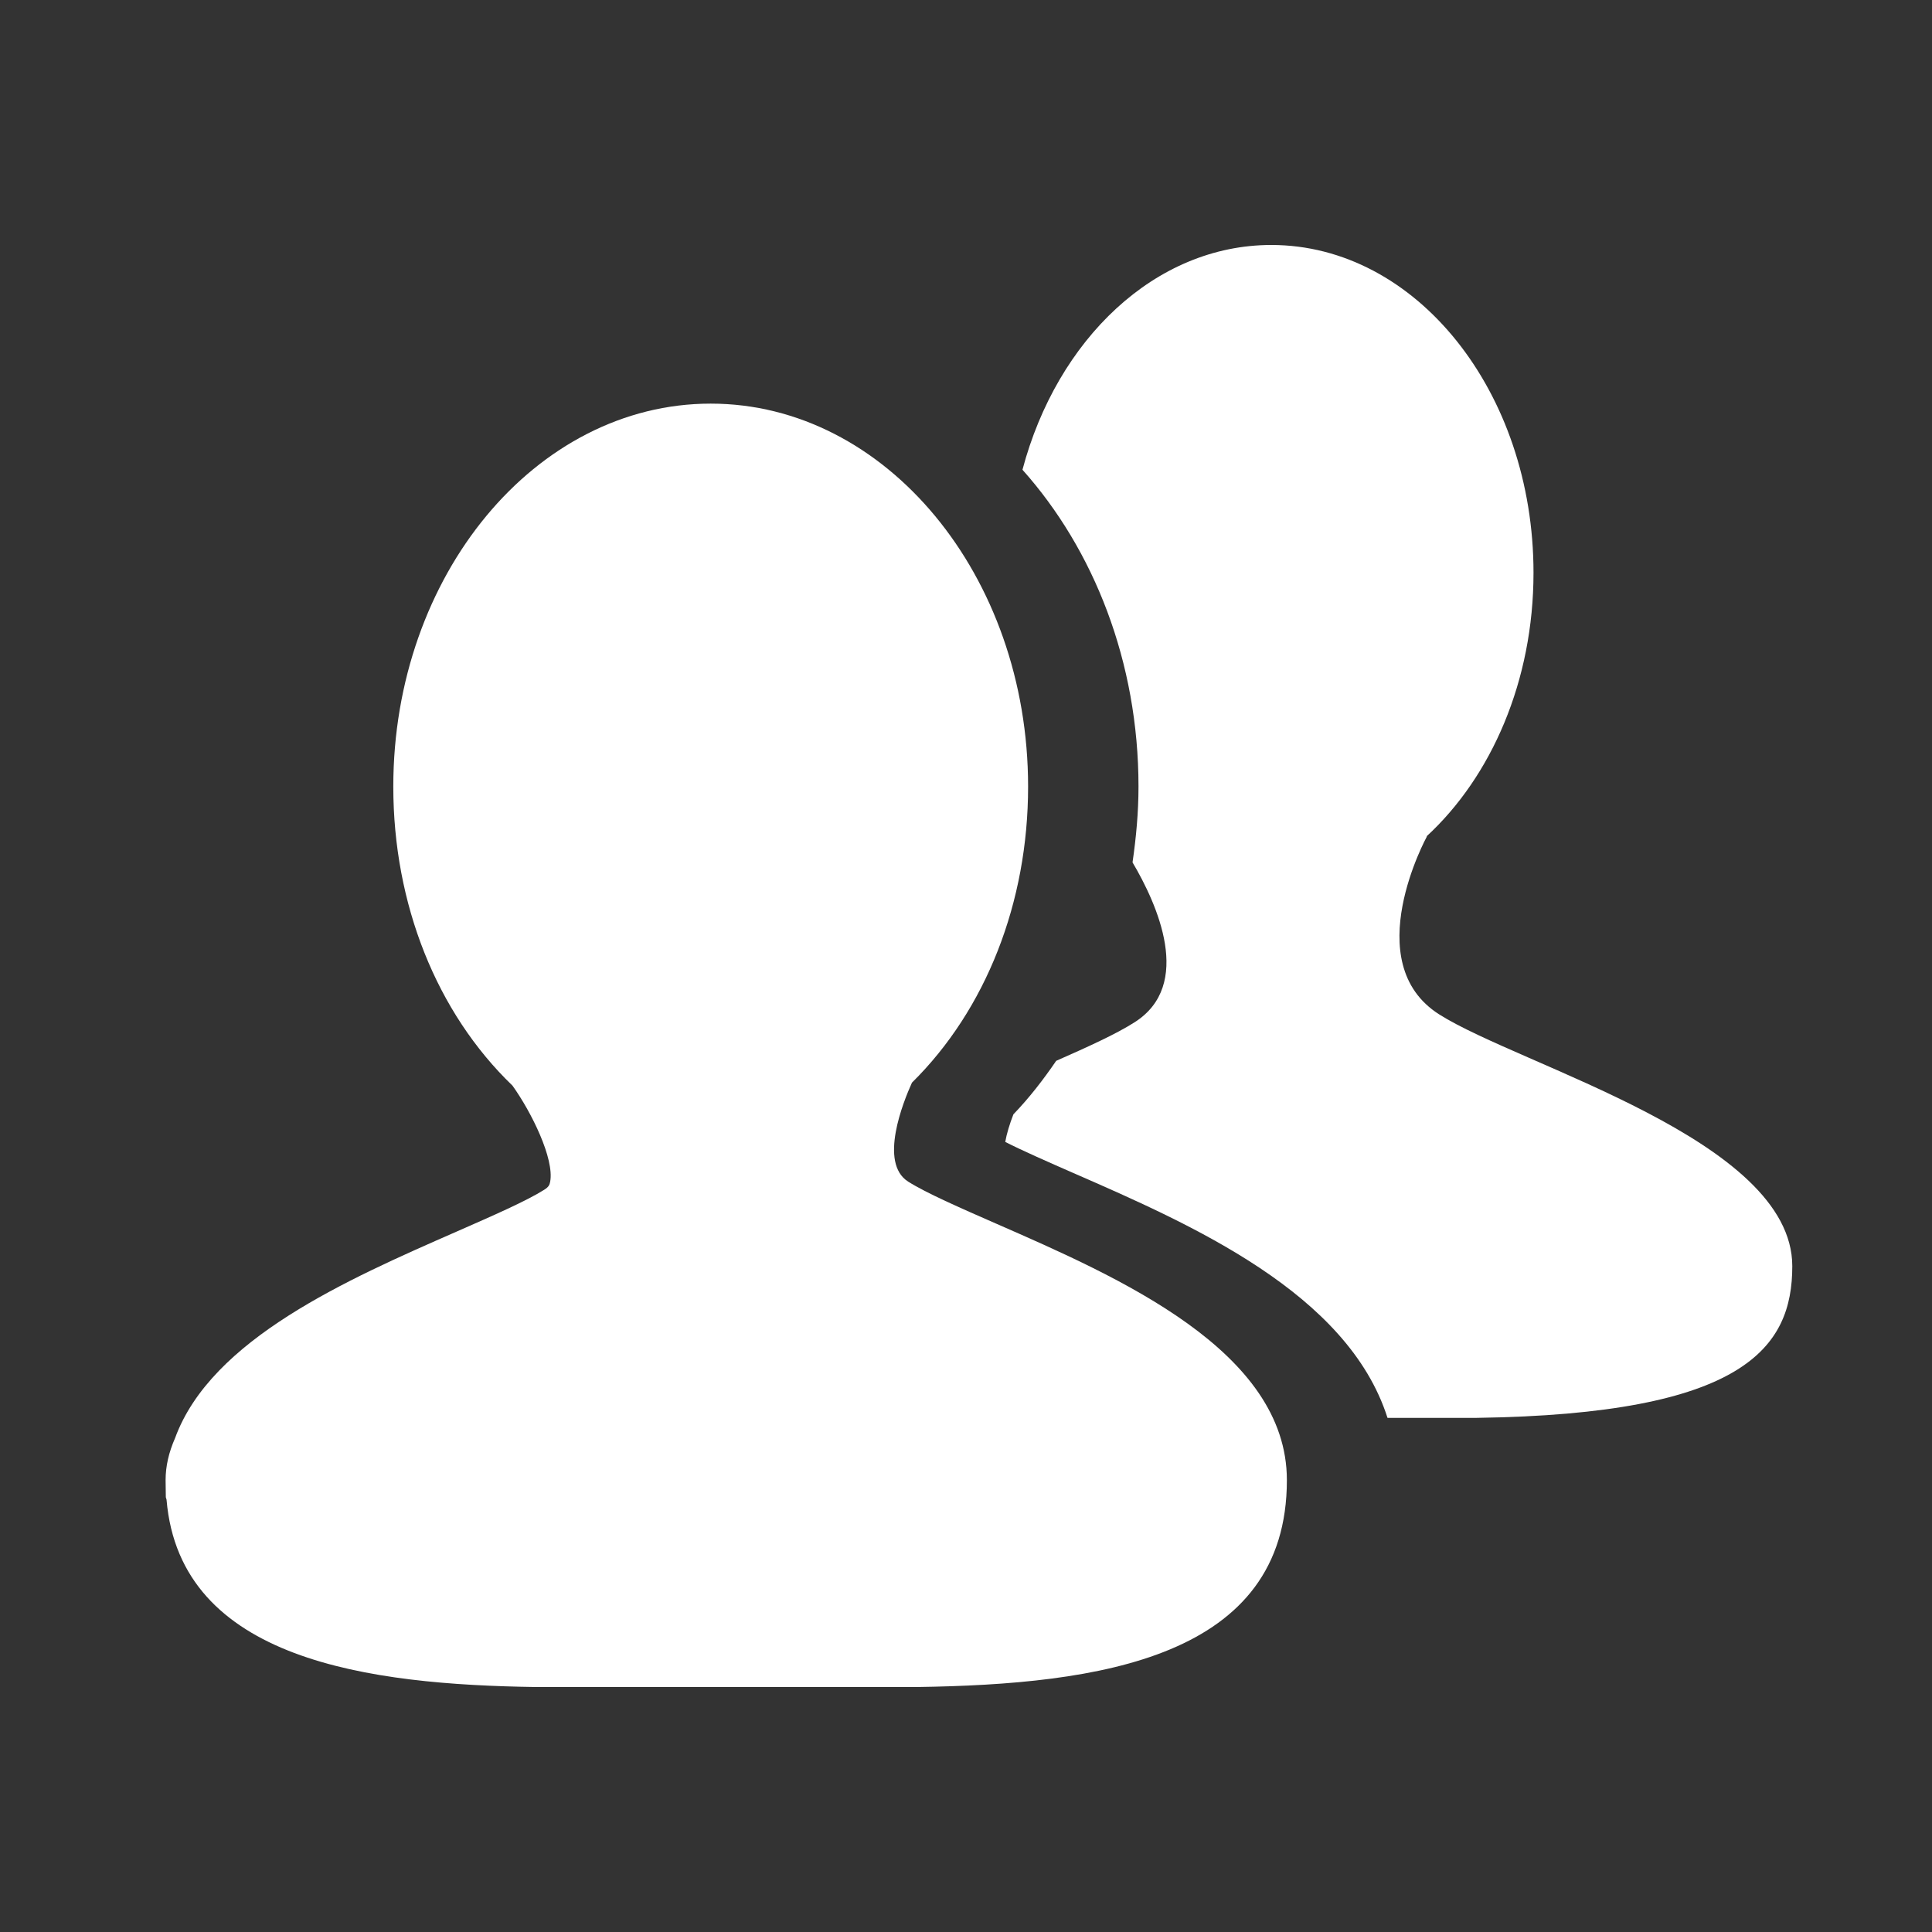 <?xml version="1.0" encoding="utf-8"?>
<!-- Generator: Adobe Illustrator 15.1.0, SVG Export Plug-In . SVG Version: 6.00 Build 0)  -->
<!DOCTYPE svg PUBLIC "-//W3C//DTD SVG 1.1//EN" "http://www.w3.org/Graphics/SVG/1.1/DTD/svg11.dtd">
<svg version="1.1" id="Layer_1" xmlns="http://www.w3.org/2000/svg" xmlns:xlink="http://www.w3.org/1999/xlink" x="0px" y="0px"
	 width="35px" height="35px" viewBox="0 0 35 35" enable-background="new 0 0 35 35" xml:space="preserve">
<rect x="0" y="0" width="35" height="35" fill="#333333" stroke="none"/>
<g id="logout">
	<path fill="#FFFFFF" d="M18.043,22.166c-0.651-0.285-1.267-0.555-1.591-0.76c-0.536-0.34-0.087-1.449,0.069-1.793
		c1.34-1.322,2.104-3.264,2.104-5.363c0-3.825-2.579-6.938-5.75-6.938s-5.75,3.112-5.75,6.938c0,2.129,0.785,4.095,2.159,5.417
		c0.345,0.482,0.76,1.324,0.683,1.74C9.956,21.463,9.944,21.5,9.86,21.553c-0.324,0.205-0.938,0.473-1.587,0.758
		c-1.983,0.869-4.446,1.949-5.101,3.74C3.057,26.313,3,26.563,3,26.813l0.004,0.311l0.013,0.043
		c0.245,2.924,3.694,3.352,6.688,3.395c0.073,0,1.763,0,3.451,0c1.689,0,3.379,0,3.451,0c3.316-0.047,6.706-0.529,6.706-3.748
		C23.313,24.469,20.267,23.139,18.043,22.166z"/>
	<path fill="#FFFFFF" d="M26.073,18.377c-1.479-0.938-0.223-3.224-0.223-3.224l-0.006-0.002c1.173-1.081,1.937-2.814,1.937-4.775
		c0-3.279-2.127-5.938-4.75-5.938c-2.102,0-3.881,1.708-4.508,4.072c1.292,1.446,2.102,3.482,2.102,5.74
		c0,0.467-0.043,0.923-0.108,1.373c0.445,0.753,1.109,2.218,0.035,2.898c-0.331,0.211-0.837,0.441-1.418,0.697
		c-0.235,0.344-0.489,0.672-0.775,0.969c-0.067,0.17-0.123,0.355-0.148,0.5c0.309,0.158,0.777,0.363,1.233,0.563
		c2.145,0.936,4.971,2.176,5.692,4.436c0.901,0,1.568,0,1.613,0c4.854-0.068,5.72-1.273,5.72-2.748
		C32.469,20.646,27.553,19.314,26.073,18.377z"/>
</g>
</svg>
